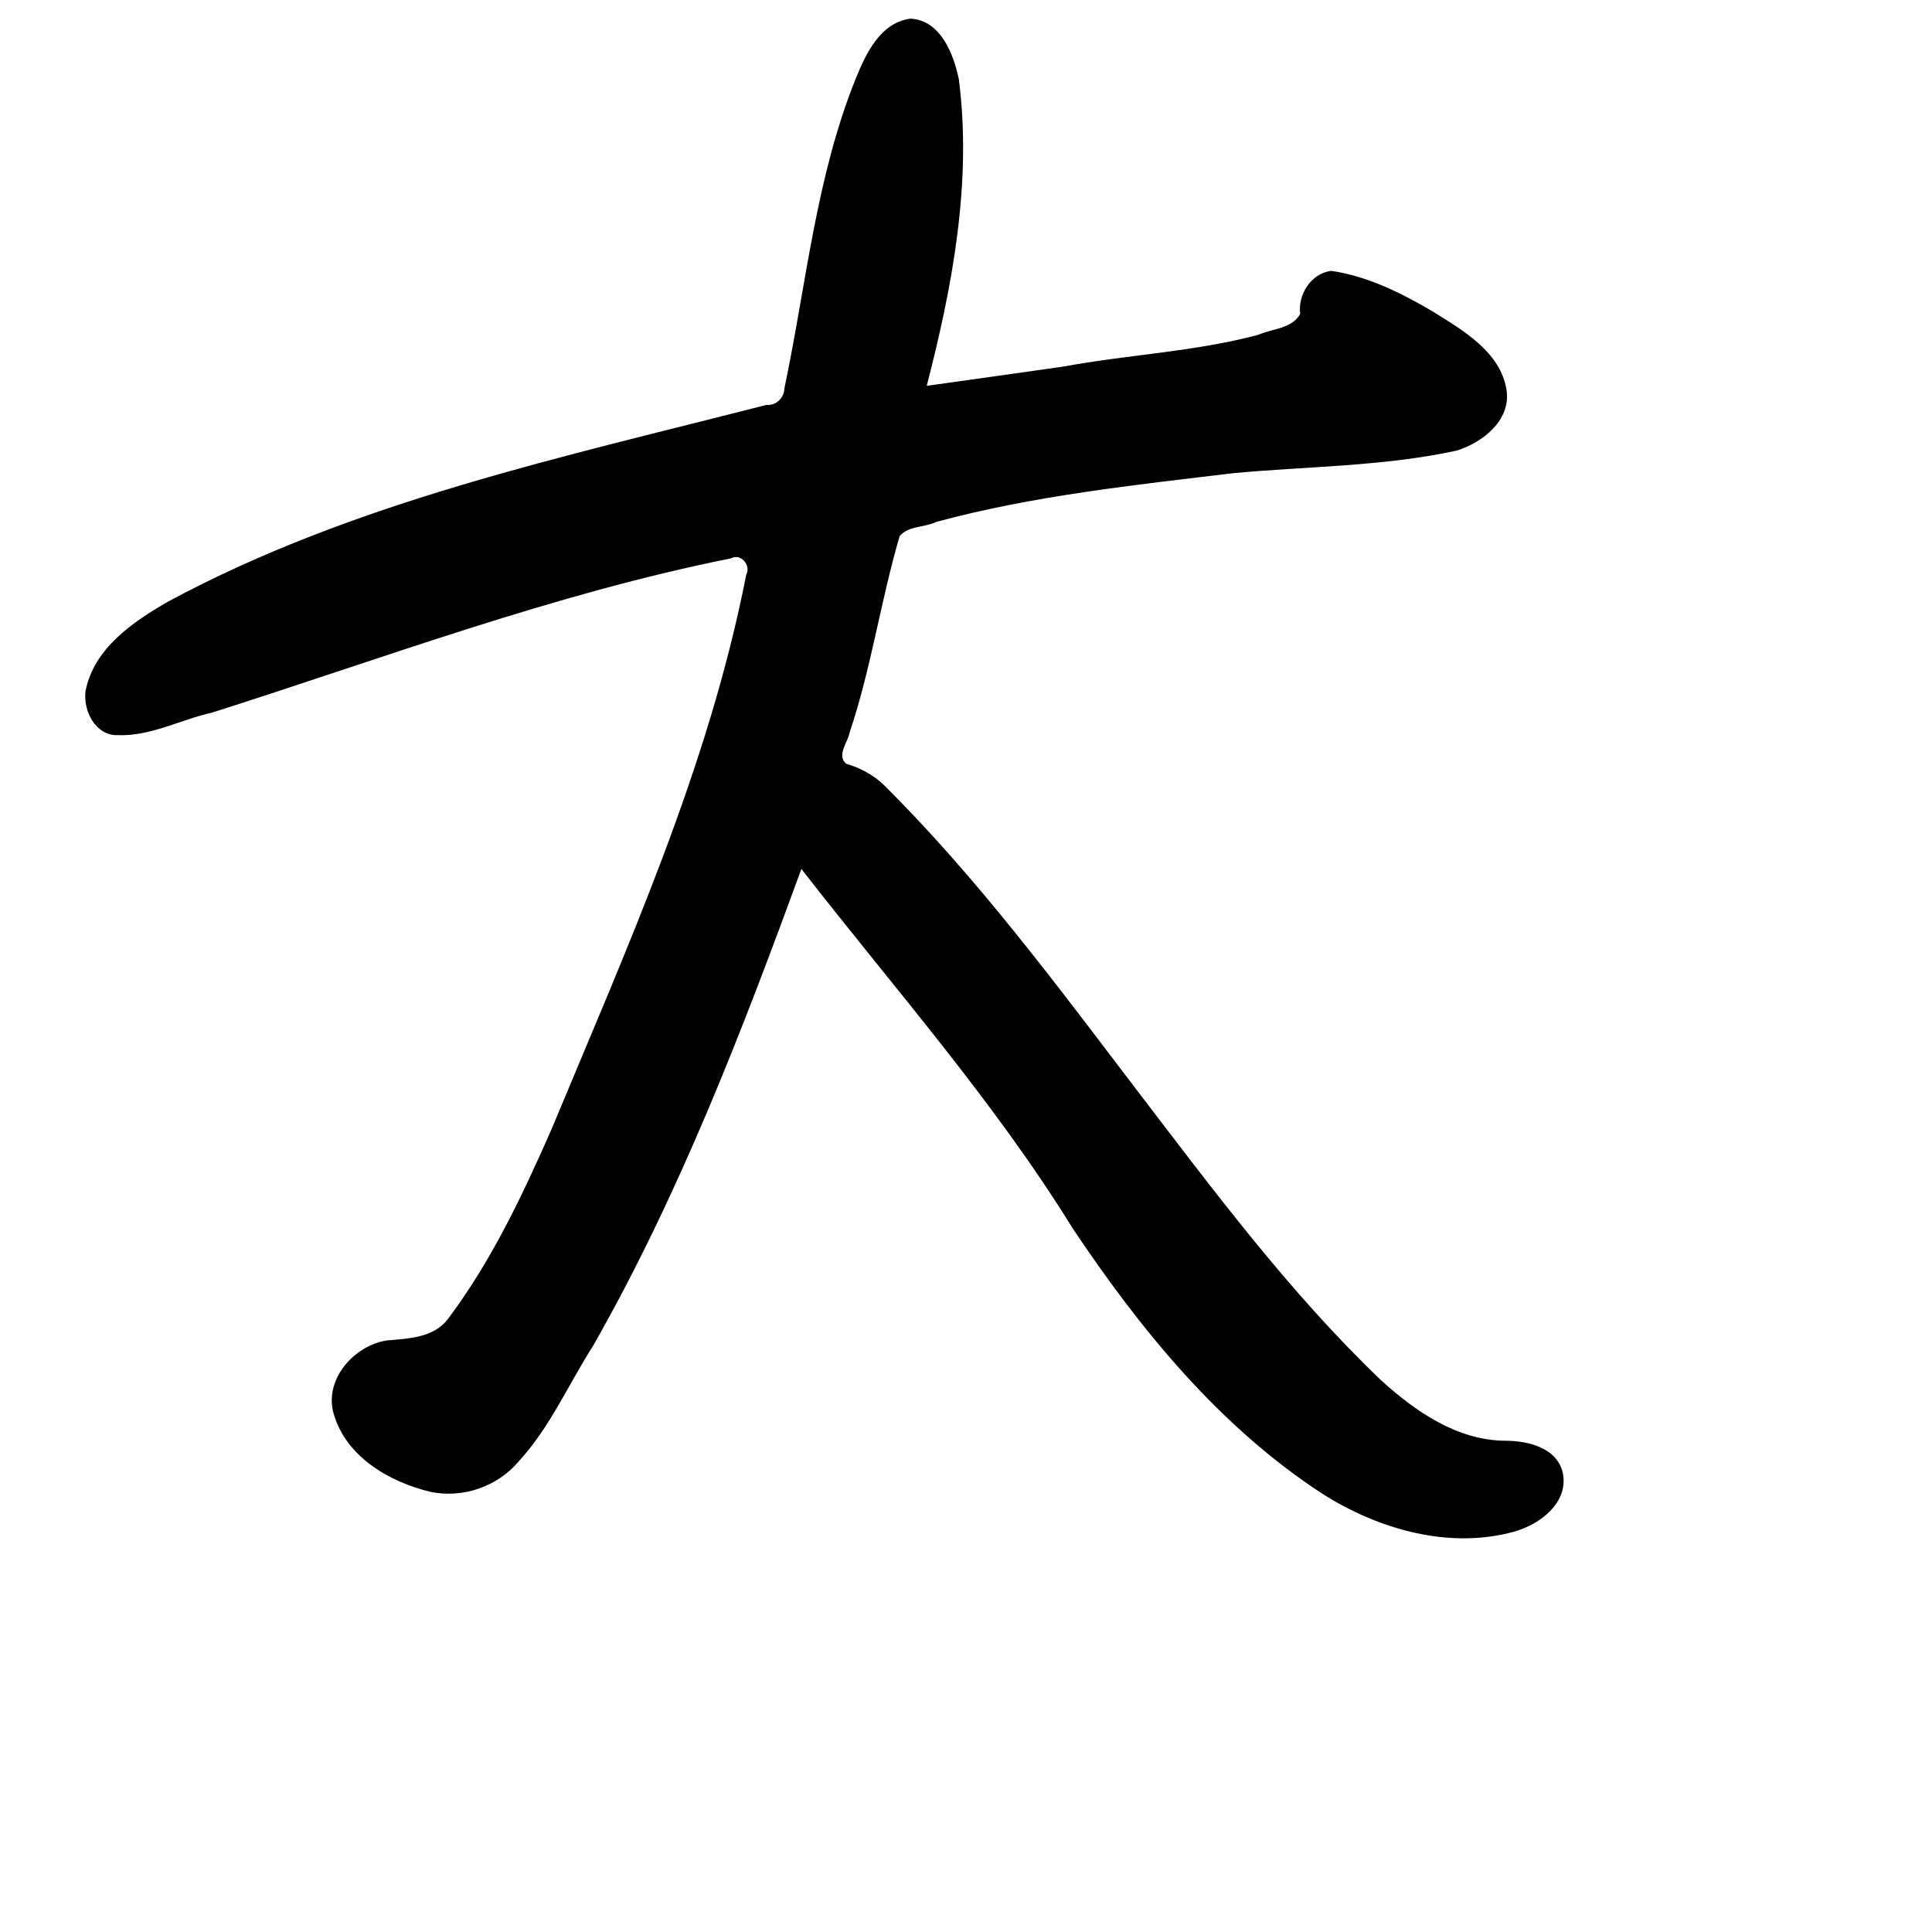 <?xml version="1.0" encoding="UTF-8" standalone="no"?>
<!-- Created with Inkscape (http://www.inkscape.org/) -->

<svg
   xmlns:dc="http://purl.org/dc/elements/1.1/"
   xmlns:cc="http://creativecommons.org/ns#"
   xmlns:rdf="http://www.w3.org/1999/02/22-rdf-syntax-ns#"
   xmlns:svg="http://www.w3.org/2000/svg"
   xmlns="http://www.w3.org/2000/svg"
   xmlns:sodipodi="http://sodipodi.sourceforge.net/DTD/sodipodi-0.dtd"
   xmlns:inkscape="http://www.inkscape.org/namespaces/inkscape"
   width="1000"
   height="1000"
   viewBox="0 0 1000 1000"
   version="1.1"
   id="svg756"
   inkscape:version="0.92.3 (2405546, 2018-03-11)"
   sodipodi:docname="u5927.svg">
  <defs
     id="defs750" />
  <sodipodi:namedview
     id="base"
     pagecolor="#ffffff"
     bordercolor="#666666"
     borderopacity="1.0"
     inkscape:pageopacity="0.0"
     inkscape:pageshadow="2"
     inkscape:zoom="0.35"
     inkscape:cx="-251.69398"
     inkscape:cy="458.38882"
     inkscape:document-units="px"
     inkscape:current-layer="layer1"
     showgrid="true"
     units="px"
     inkscape:window-width="1118"
     inkscape:window-height="864"
     inkscape:window-x="593"
     inkscape:window-y="183"
     inkscape:window-maximized="0"
     showguides="true"
     inkscape:guide-bbox="true">
    <inkscape:grid
       type="xygrid"
       id="grid758" />
    <sodipodi:guide
       position="240,200"
       orientation="0,1"
       id="guide8"
       inkscape:locked="false" />
  </sodipodi:namedview>
  <g
     inkscape:label="Layer 1"
     inkscape:groupmode="layer"
     id="layer1"
     transform="translate(0,-32.417)"
     style="display:inline">
    <path
       style="fill:#000000;stroke-width:15.326"
       d="M 471.195,42.066 C 455.778,44.108 448.2,60.06 443.034,72.867 422.338,123.954 417.33,179.656 406.025,233.365 c -0.077,4.938 -4.37,9.137 -9.342,8.628 -105.138,26.997 -213.07,49.894 -309.48,101.692 -18.396,10.552 -38.562,24.271 -42.902,46.299 -1.41,10.25 5.067,23.306 16.717,22.949 17.035,0.612 32.438,-8.045 48.726,-11.671 88.979,-28.244 176.832,-61.457 268.569,-79.839 5.101,-2.811 10.569,3.58 7.935,8.46 -19.548,99.992 -61.837,193.392 -100.742,286.933 -15.025,34.184 -31.163,68.381 -53.688,98.341 -7.442,9.78 -20.514,10.083 -31.631,11.084 -17.084,2.63 -32.702,20.415 -27.422,38.135 6.501,22.226 28.893,35.178 50.179,40.251 16.801,3.446 34.734,-2.847 45.662,-15.946 16.166,-17.593 25.678,-39.893 38.475,-59.828 44.493,-78.19 76.892,-162.346 107.719,-246.67 47.664,61.33 99.458,119.789 140.418,186.035 35.141,52.569 76.193,102.933 129.674,137.648 28.951,18.239 65.398,28.677 99.113,19.248 12.988,-3.728 27.765,-14.659 24.982,-29.953 -2.777,-13.317 -17.871,-16.945 -29.559,-17.018 -25.131,-0.009 -47.055,-15.311 -64.885,-31.58 -47.347,-45.354 -86.577,-98.224 -126.309,-150.139 -41.318,-54.276 -82.33,-109.617 -130.685,-157.633 -5.468,-5.332 -12.34,-8.884 -19.521,-11.055 -5.224,-4.373 0.924,-11.243 1.686,-16.037 11.19,-33.224 16.099,-68.219 25.914,-101.75 4.683,-5.568 12.896,-4.403 18.972,-7.394 50.403,-13.61 102.514,-19.069 154.208,-25.273 38.471,-3.541 77.456,-3.441 115.199,-11.641 13.445,-4.212 28.071,-15.633 25.789,-31.266 -3.091,-19.872 -22.606,-30.964 -38.408,-40.854 -16.178,-9.517 -33.63,-18.176 -52.307,-20.906 -10.583,1.298 -17.418,12.402 -16.104,22.297 -4.35,7.765 -14.501,7.557 -21.754,10.83 -33.011,8.776 -67.353,10.212 -100.848,16.421 -23.557,3.37 -47.127,6.651 -70.693,9.956 13.311,-51.537 23.48,-105.457 16.613,-158.654 -2.665,-13.043 -9.481,-30.67 -25.1,-31.4 z"
       id="path825"
       inkscape:connector-curvature="0" />
  </g>
</svg>
